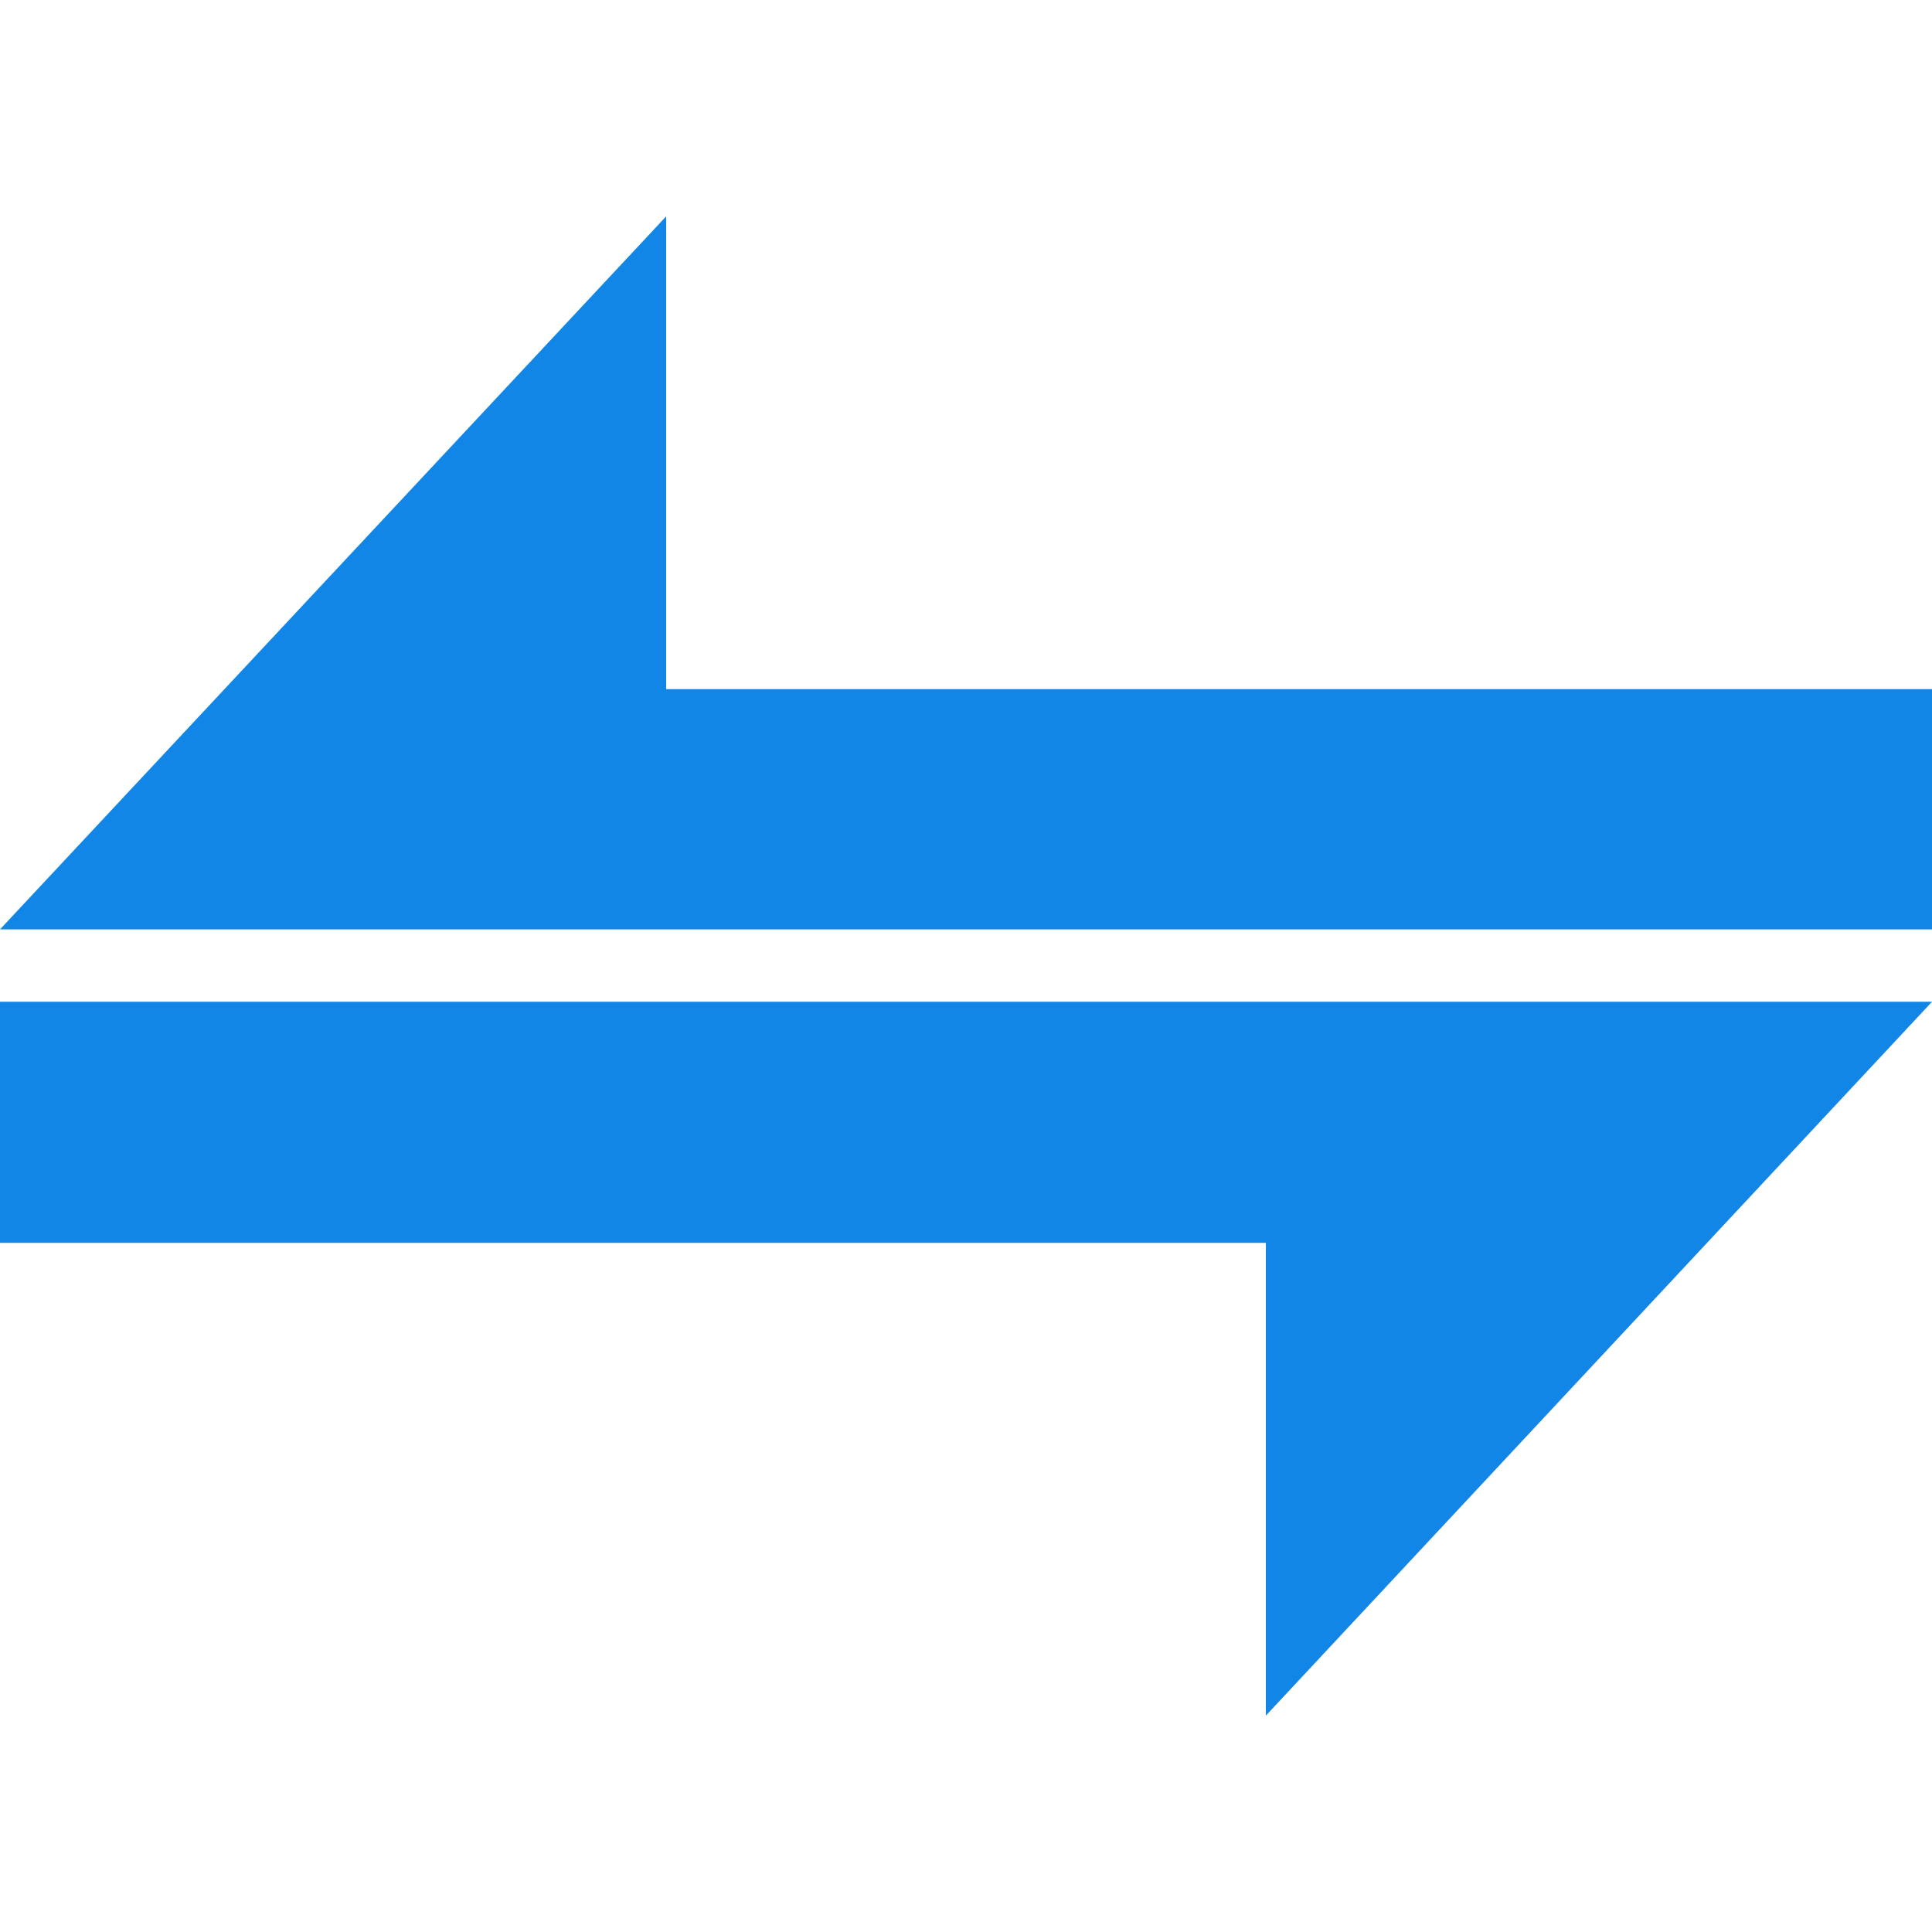 <svg xmlns="http://www.w3.org/2000/svg" width="226.8" height="226.8" viewBox="0 0 226.8 226.8">
  <path fill="#1186E7" d="M78.2 80.9V25.4L0 109.1h226.8V80.9zM0 145.9h148.6v55.5l78.2-83.8H0z"/>
</svg>
